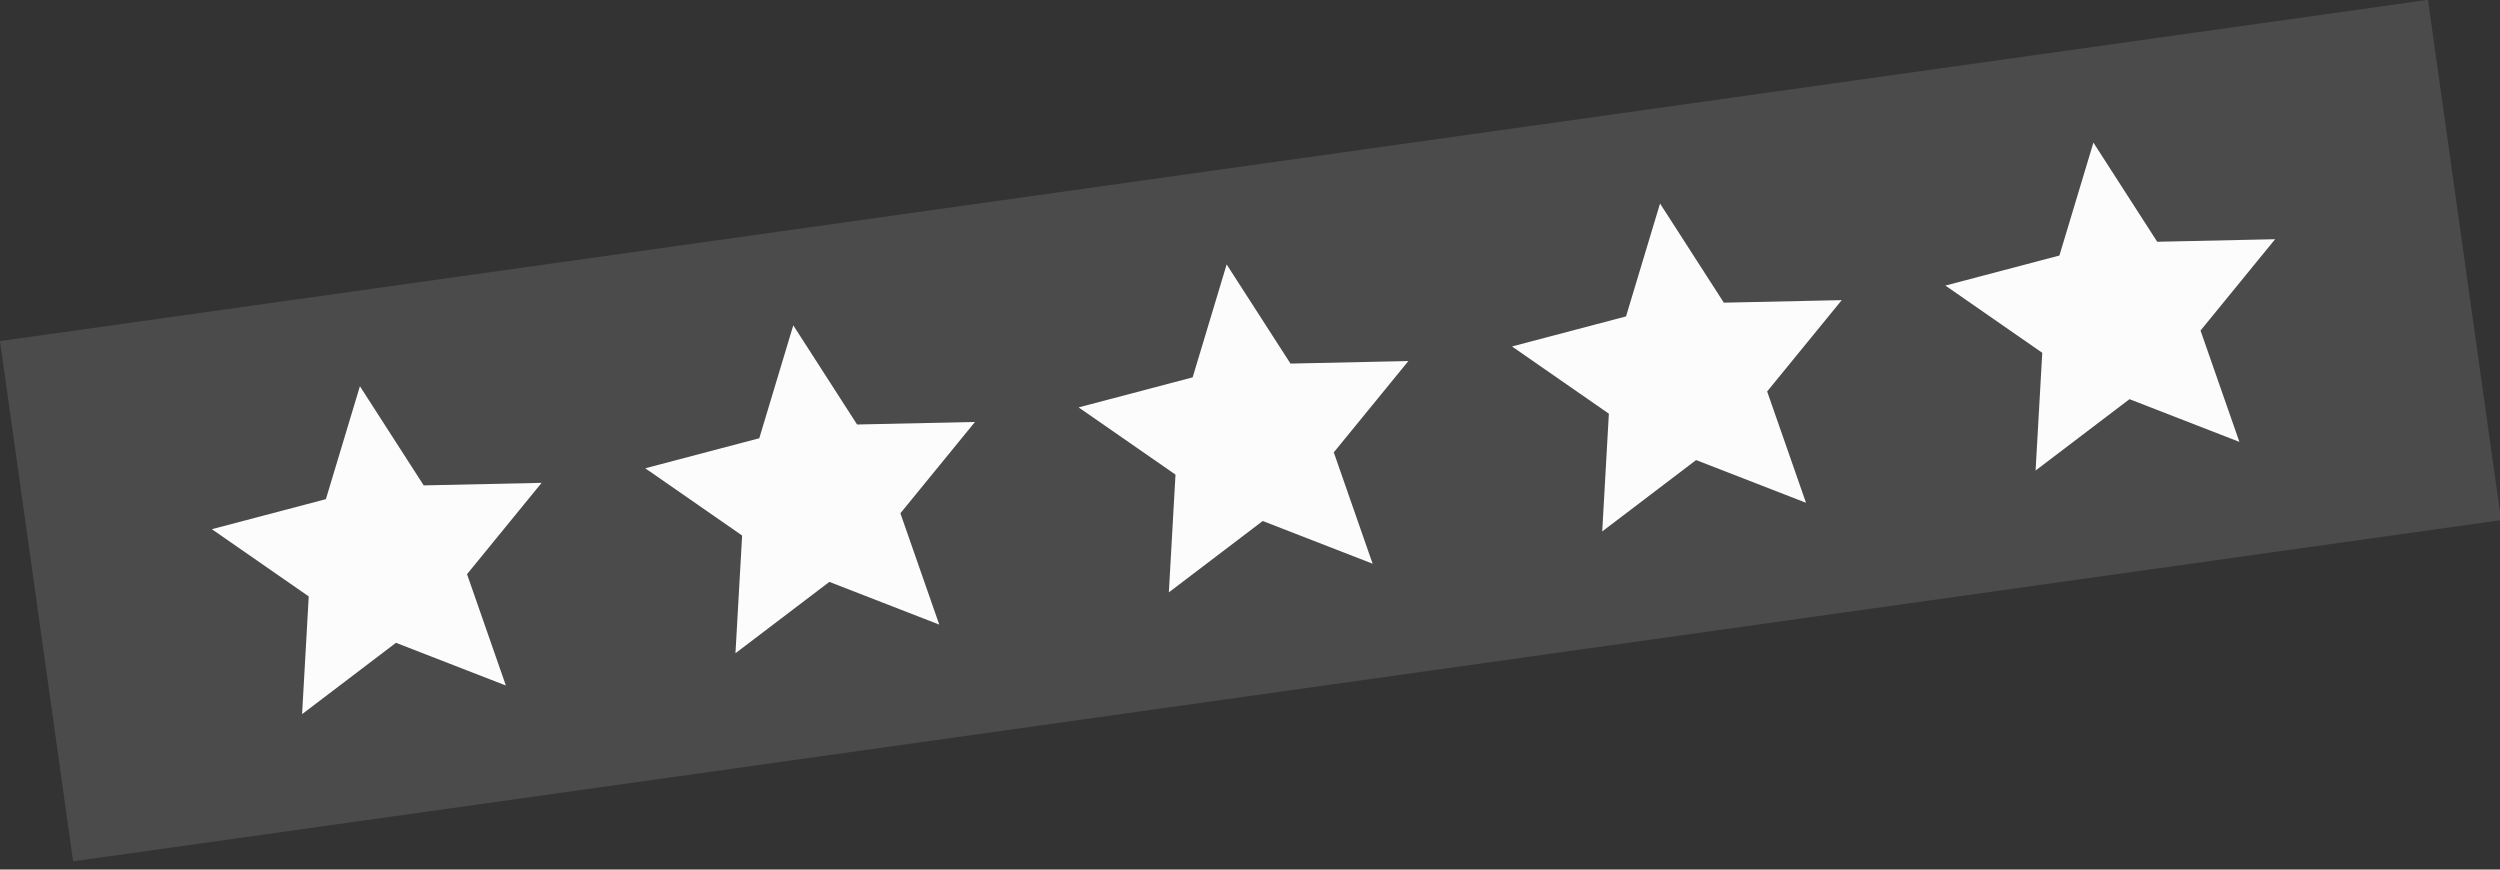 <svg width="115" height="40" viewBox="0 0 115 40" fill="none" xmlns="http://www.w3.org/2000/svg">
<rect x="0" y="0" width="115" height="40" fill="#333333" stroke="none"/>
<rect width="112" height="24" transform="translate(0 15.689) scale(1.007) rotate(-8)" fill="#FCFCFC" fill-opacity="0.12"/>
<g clip-path="url(#clip0_1_273)">
<path d="M18.214 29.569L13.896 32.851L14.202 27.435L9.746 24.343L14.991 22.961L16.556 17.767L19.491 22.328L24.914 22.211L21.483 26.412L23.27 31.534L18.214 29.569Z" fill="#FCFCFC"/>
</g>
<g clip-path="url(#clip1_1_273)">
<path d="M38.15 26.767L33.831 30.049L34.138 24.634L29.682 21.541L34.927 20.159L36.491 14.965L39.426 19.527L44.849 19.41L41.418 23.611L43.206 28.732L38.15 26.767Z" fill="#FCFCFC"/>
</g>
<g clip-path="url(#clip2_1_273)">
<path d="M58.085 23.966L53.767 27.248L54.073 21.832L49.617 18.74L54.862 17.358L56.426 12.164L59.362 16.725L64.785 16.608L61.354 20.809L63.141 25.931L58.085 23.966Z" fill="#FCFCFC"/>
</g>
<g clip-path="url(#clip3_1_273)">
<path d="M78.02 21.163L73.702 24.446L74.008 19.03L69.552 15.937L74.797 14.555L76.362 9.362L79.297 13.923L84.72 13.806L81.289 18.007L83.076 23.128L78.02 21.163Z" fill="#FCFCFC"/>
</g>
<g clip-path="url(#clip4_1_273)">
<path d="M97.956 18.362L93.637 21.644L93.944 16.229L89.488 13.136L94.733 11.754L96.297 6.56L99.232 11.121L104.655 11.004L101.224 15.205L103.012 20.327L97.956 18.362Z" fill="#FCFCFC"/>
</g>
<defs>
<clipPath id="clip0_1_273">
<rect width="16" height="16" fill="white" transform="translate(8.534 18.556) scale(1.007) rotate(-8)"/>
</clipPath>
<clipPath id="clip1_1_273">
<rect width="16" height="16" fill="white" transform="translate(28.47 15.754) scale(1.007) rotate(-8)"/>
</clipPath>
<clipPath id="clip2_1_273">
<rect width="16" height="16" fill="white" transform="translate(48.405 12.953) scale(1.007) rotate(-8)"/>
</clipPath>
<clipPath id="clip3_1_273">
<rect width="16" height="16" fill="white" transform="translate(68.341 10.15) scale(1.007) rotate(-8)"/>
</clipPath>
<clipPath id="clip4_1_273">
<rect width="16" height="16" fill="white" transform="translate(88.276 7.349) scale(1.007) rotate(-8)"/>
</clipPath>
</defs>
</svg>
